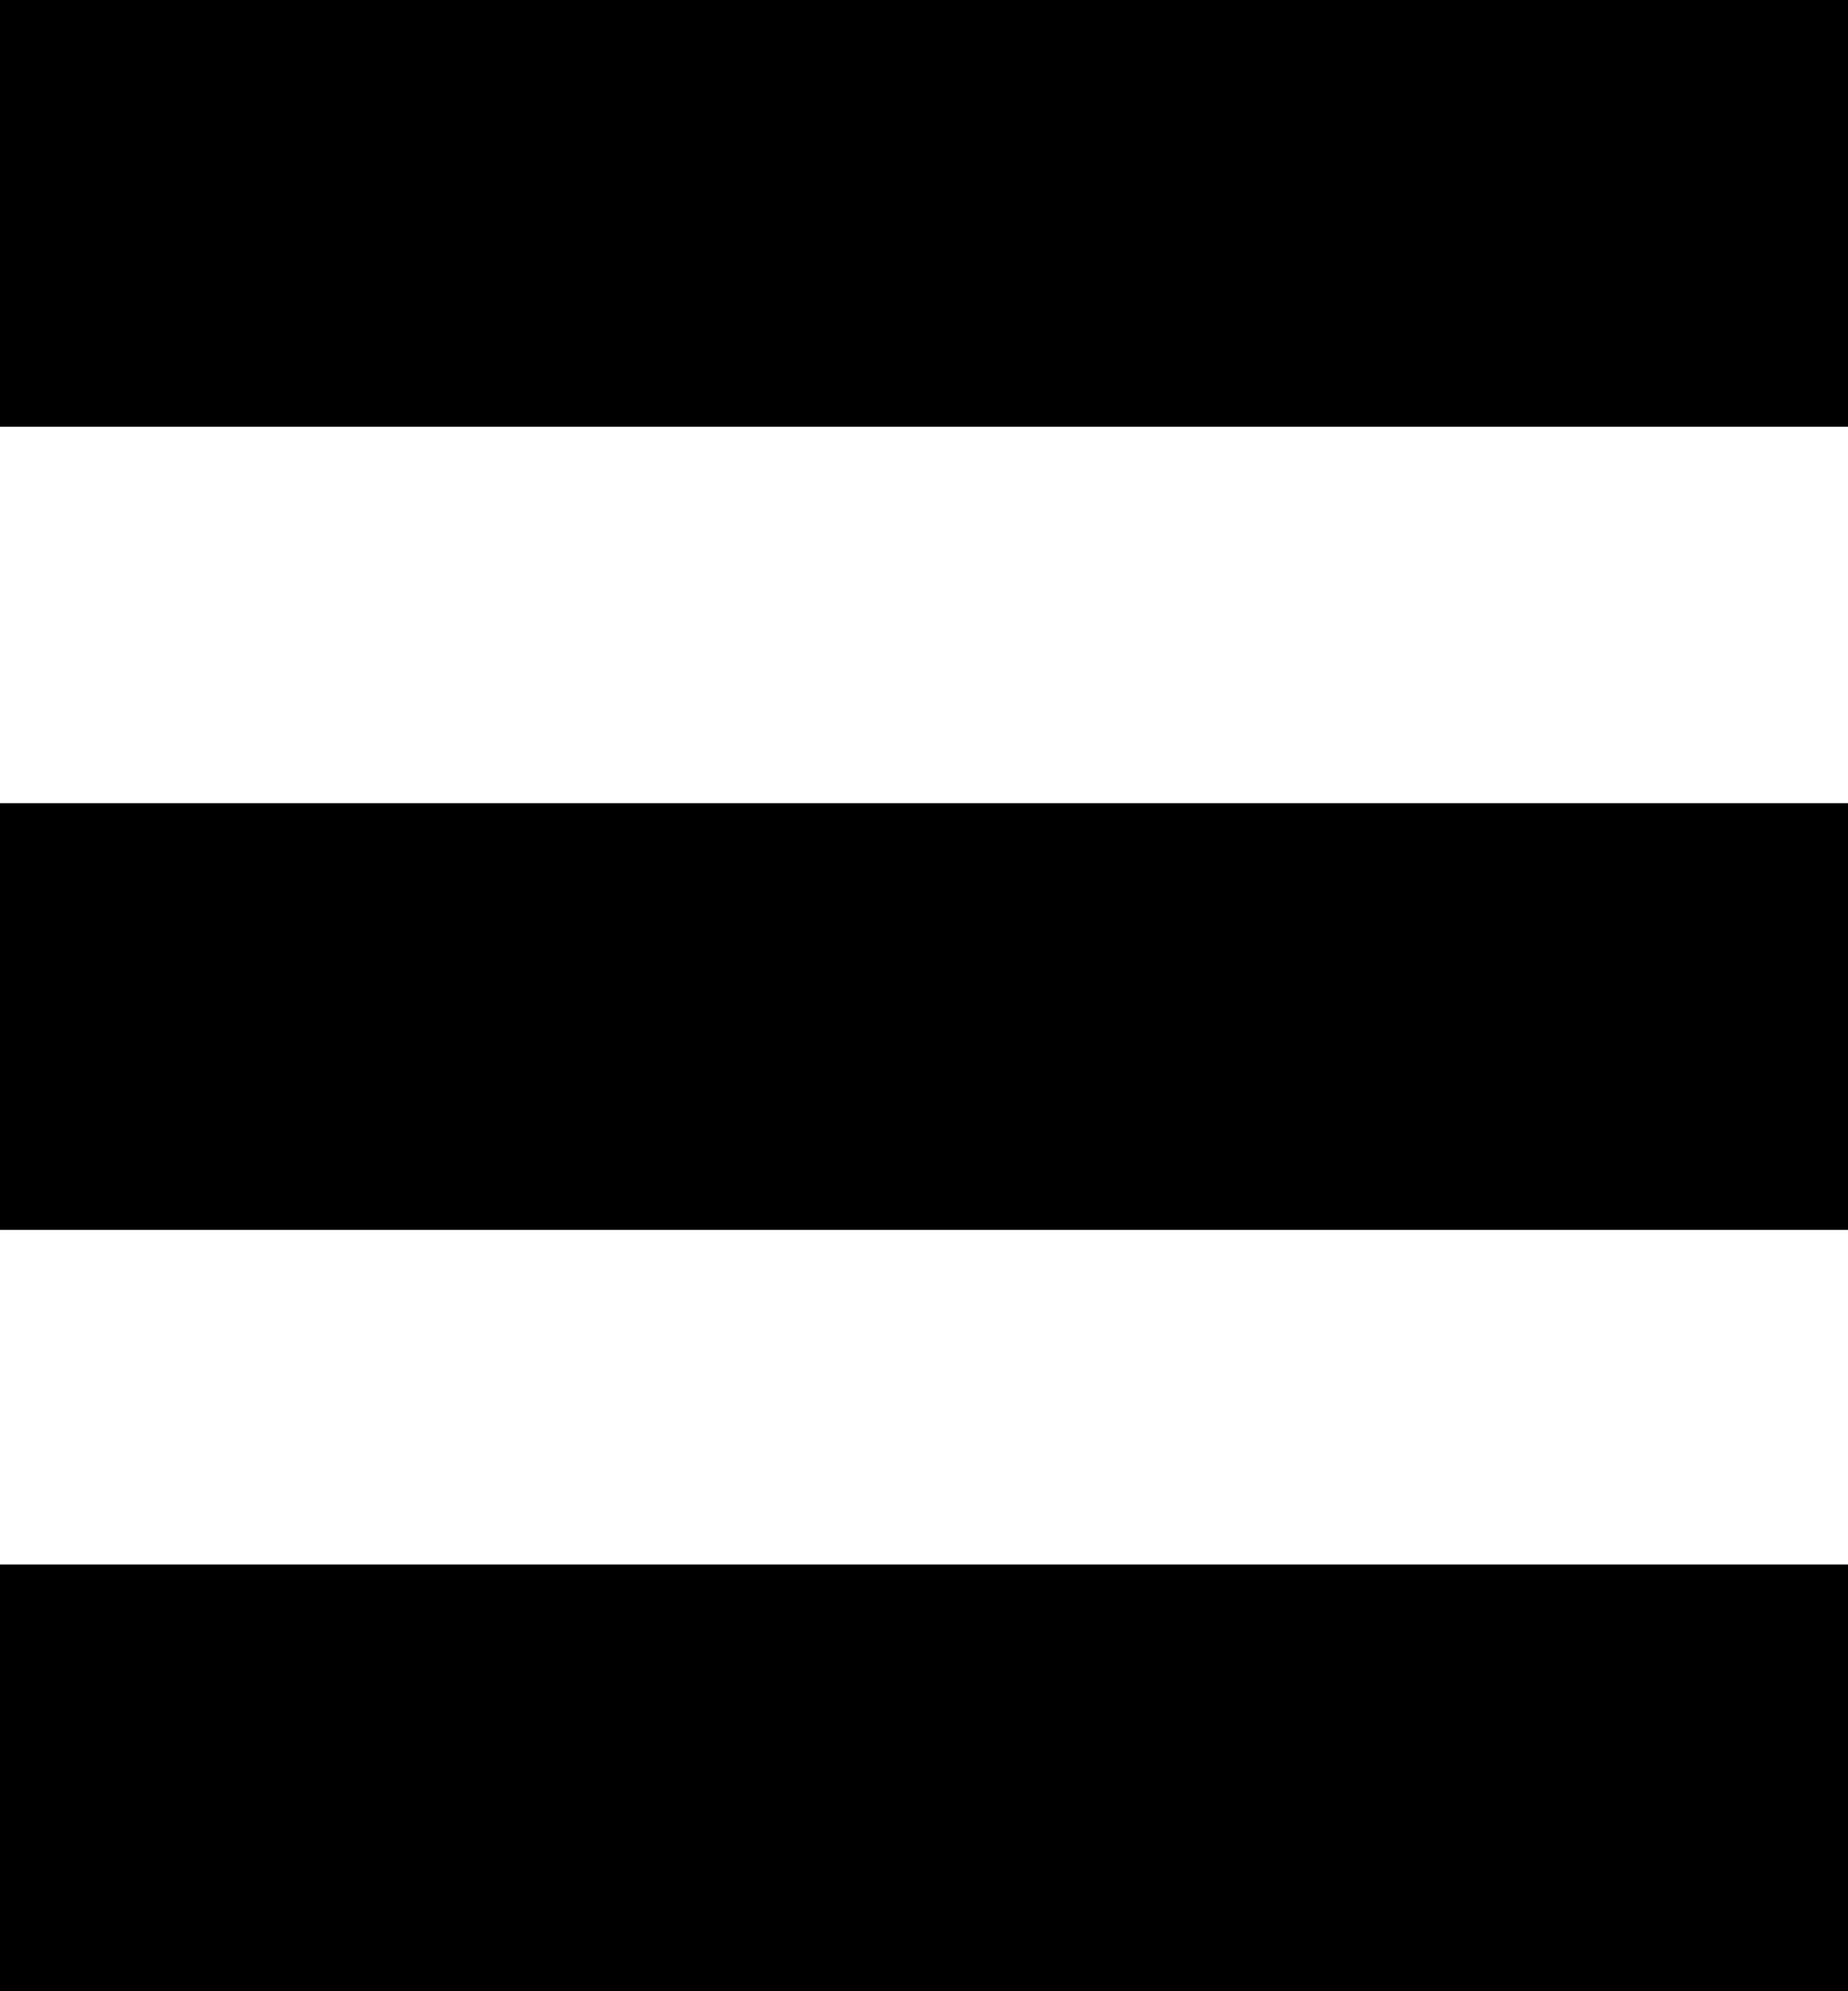 <svg xmlns="http://www.w3.org/2000/svg" width="13" height="14" viewBox="0 0 13 14">
  <defs>
    <style>
      .cls-1 {
        fill: none;
        stroke: #000;
        stroke-width: 3px;
      }
    </style>
  </defs>
  <g id="Component_13_1" data-name="Component 13 – 1" transform="translate(0 1.5)">
    <line id="Line_2" data-name="Line 2" class="cls-1" x2="13" transform="translate(0 5.647)"/>
    <line id="Line_3" data-name="Line 3" class="cls-1" x2="13" transform="translate(0 11)"/>
    <line id="Line_4" data-name="Line 4" class="cls-1" x2="13"/>
  </g>
</svg>

